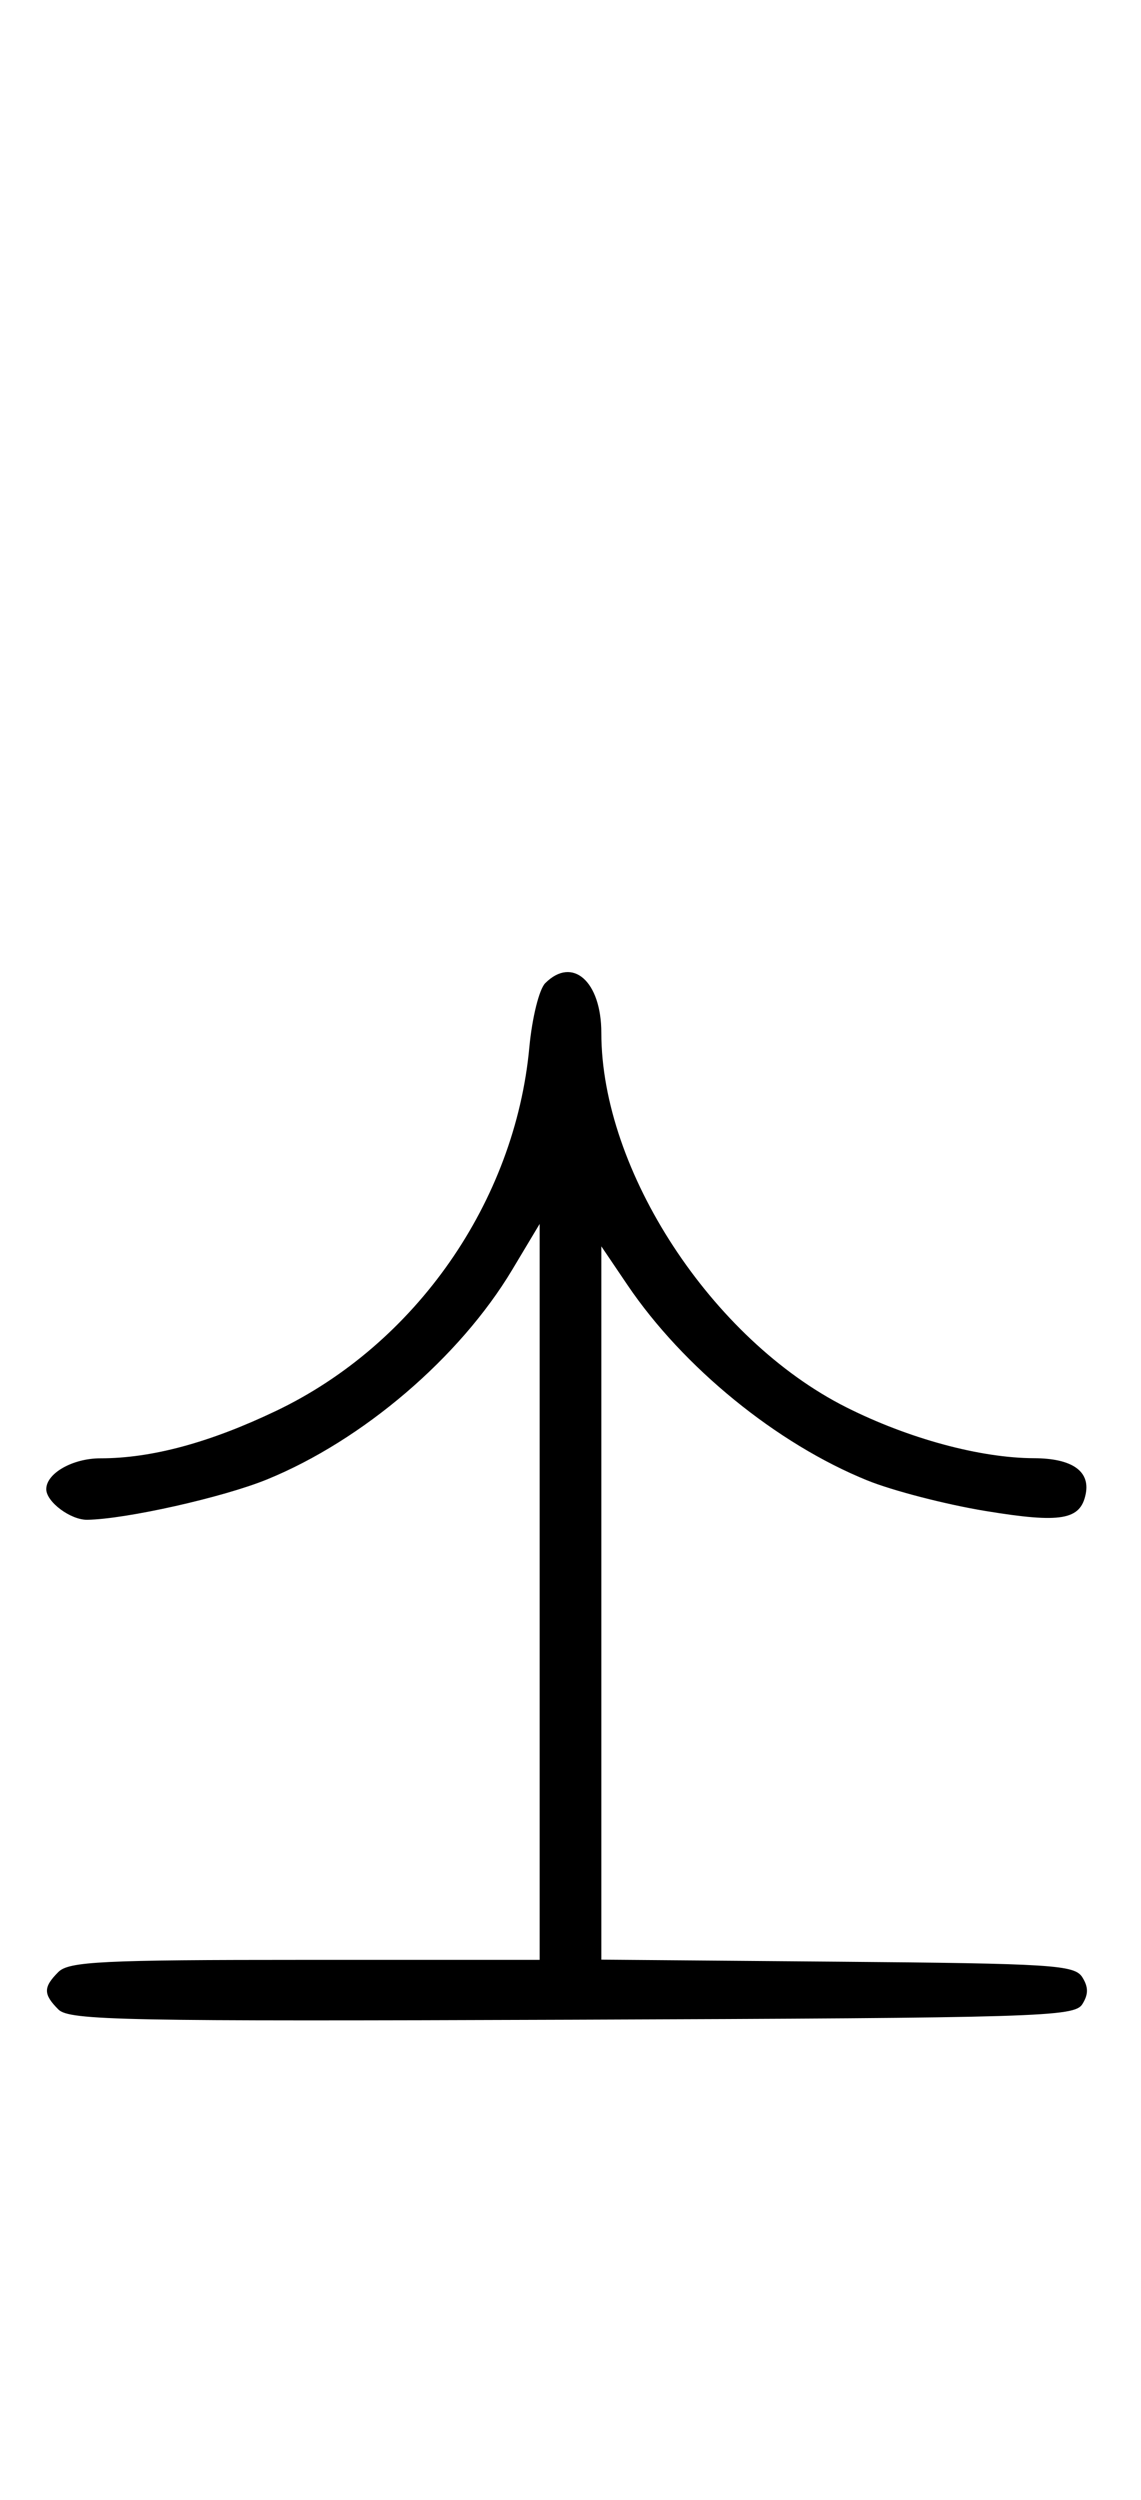<svg xmlns="http://www.w3.org/2000/svg" width="148" height="324" viewBox="0 0 148 324" version="1.1">
	<path d="M 70.722 127.420 C 69.935 128.208, 69.017 131.911, 68.661 135.734 C 66.803 155.732, 53.928 174.202, 35.820 182.847 C 27.178 186.974, 19.669 189, 13.022 189 C 9.416 189, 6 190.946, 6 193 C 6 194.645, 9.160 197, 11.321 196.965 C 16.345 196.885, 28.930 194.062, 34.630 191.738 C 47.048 186.673, 59.639 175.916, 66.441 164.559 L 70 158.618 70 206.309 L 70 254 39.571 254 C 13.242 254, 8.931 254.212, 7.571 255.571 C 5.596 257.546, 5.598 258.455, 7.579 260.436 C 8.990 261.847, 16.058 261.987, 74.220 261.757 C 134.934 261.517, 139.356 261.383, 140.386 259.750 C 141.191 258.474, 141.191 257.526, 140.386 256.250 C 139.381 254.655, 136.566 254.477, 108.641 254.236 L 78 253.971 78 207.749 L 78 161.527 81.373 166.513 C 88.609 177.211, 100.760 187.109, 112.492 191.861 C 115.796 193.200, 122.708 194.986, 127.850 195.829 C 137.643 197.436, 140.162 197.003, 140.833 193.595 C 141.413 190.642, 139.026 189.001, 134.128 188.985 C 127.132 188.963, 117.817 186.436, 109.746 182.373 C 92.326 173.602, 78 151.709, 78 133.861 C 78 127.188, 74.263 123.880, 70.722 127.420 " stroke="none" fill="black" fill-rule="evenodd"/>
</svg>